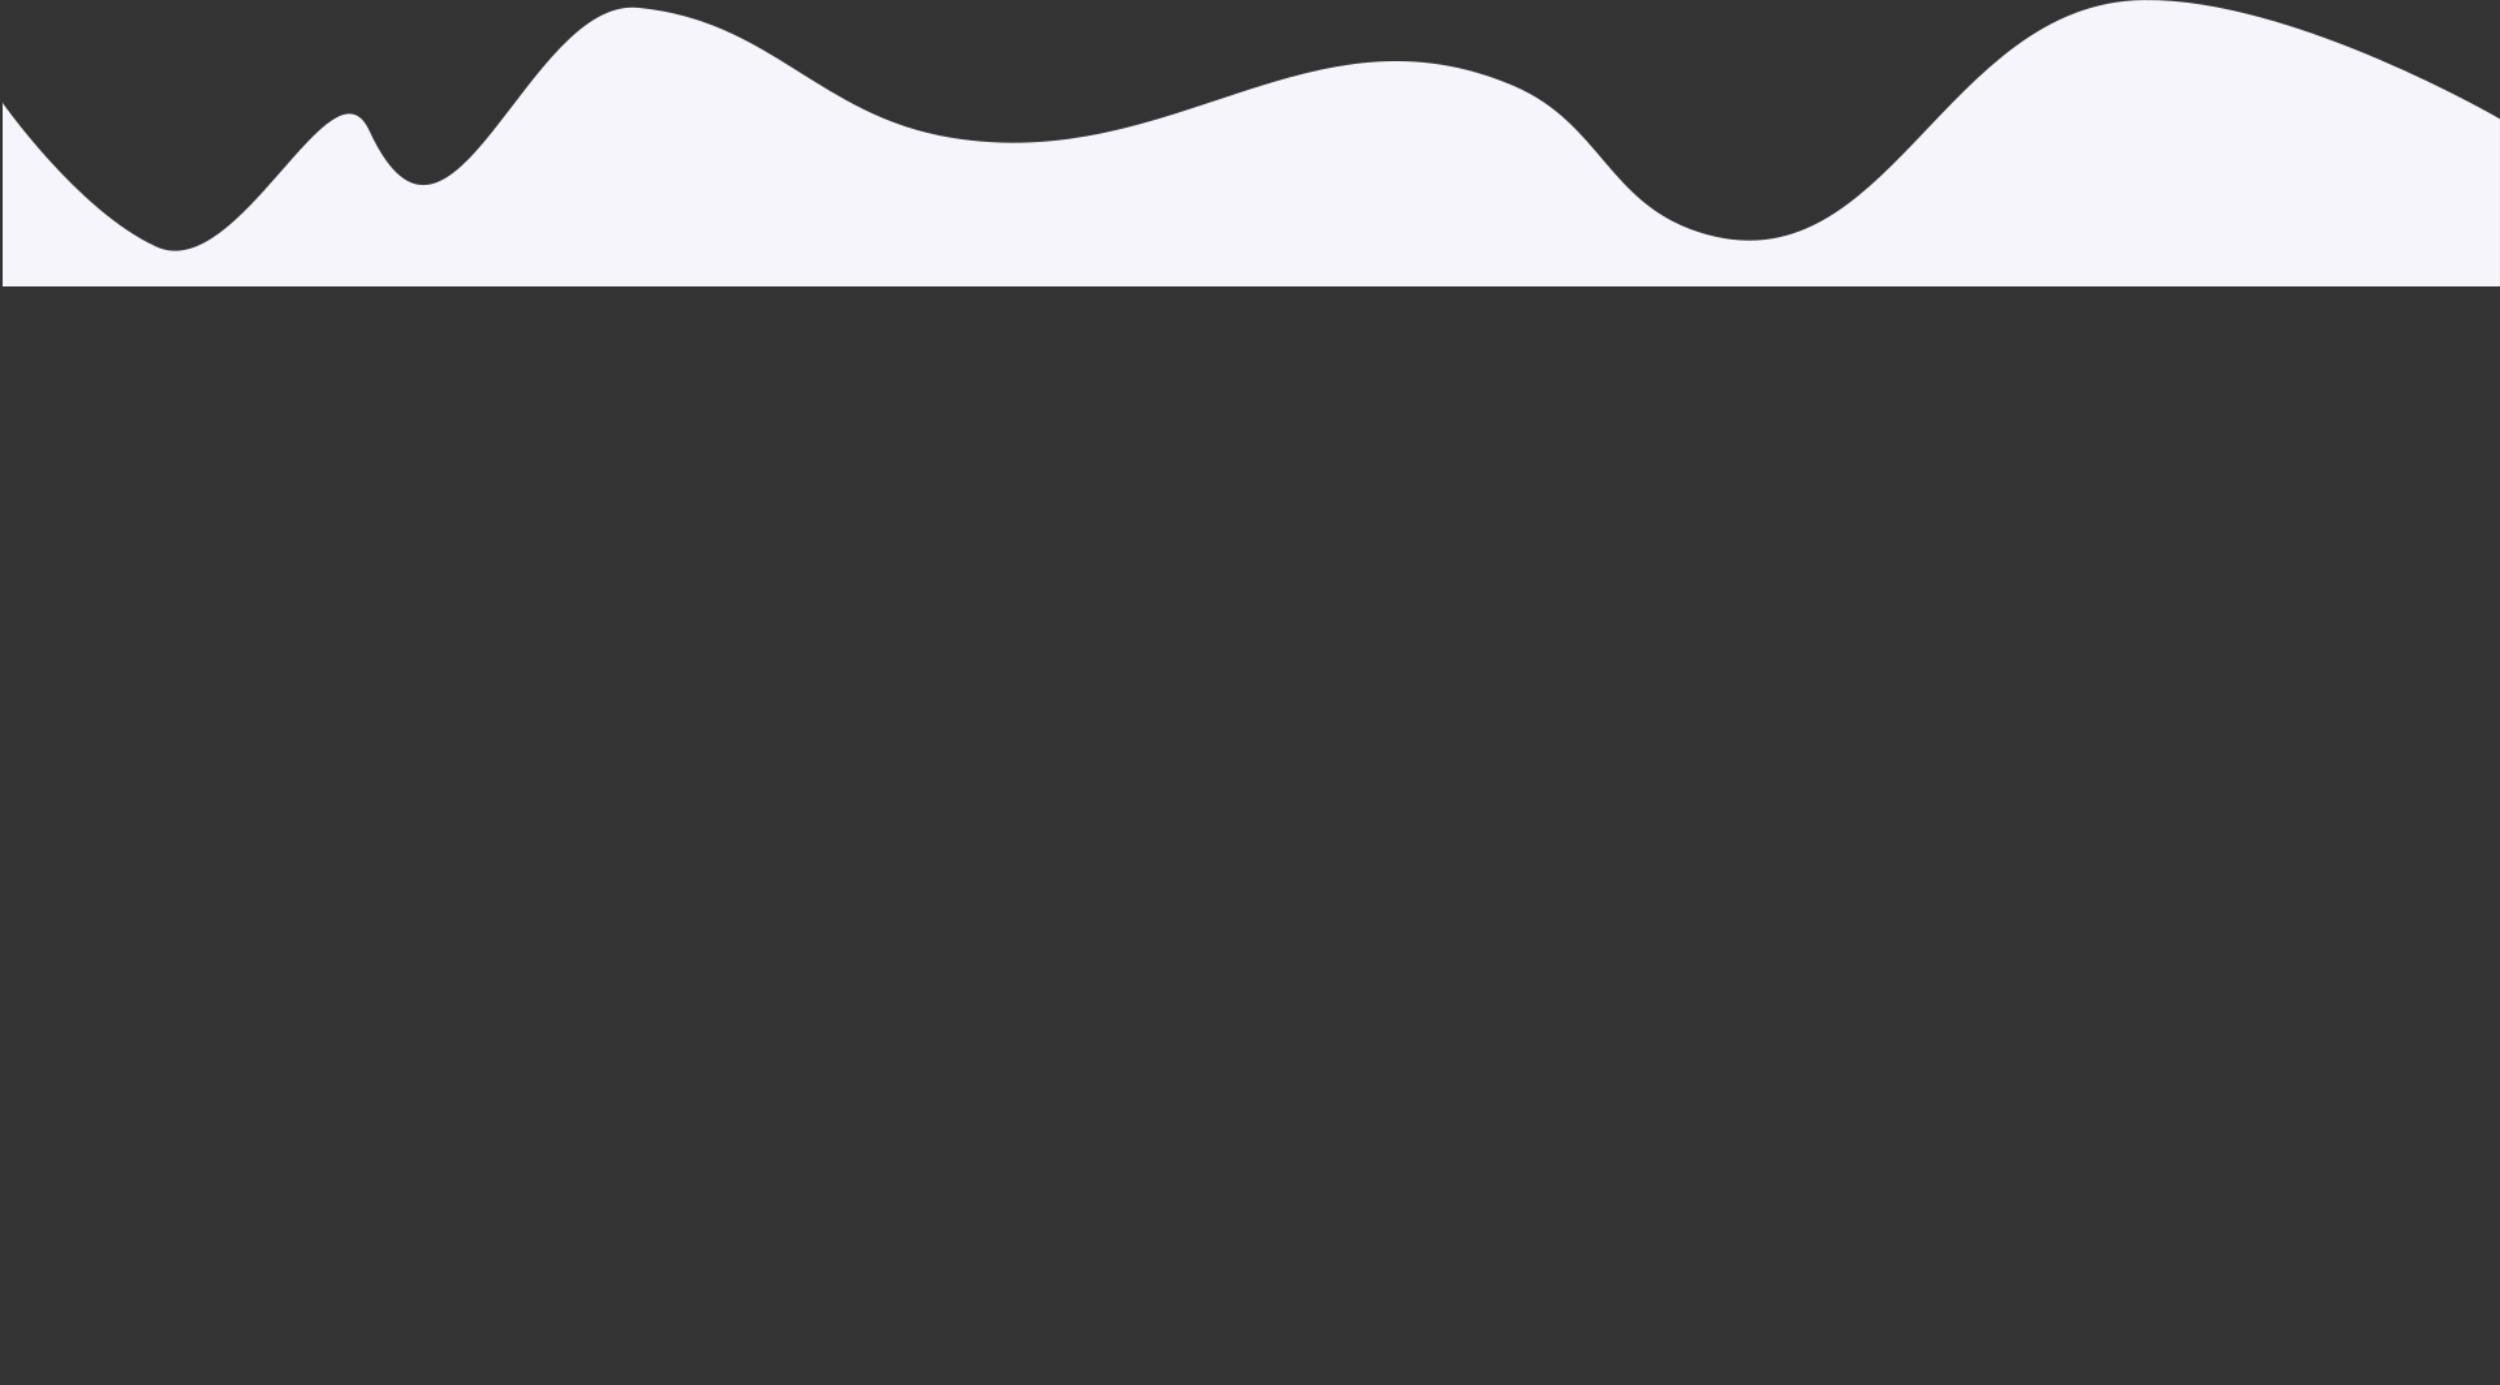 <svg width="1920" height="1064" viewBox="0 0 1920 1064" fill="none" xmlns="http://www.w3.org/2000/svg">
<rect x="0" y="0" width="1920" height="1064" fill="#333333" stroke="none"/>
<mask id="mask0" mask-type="alpha" maskUnits="userSpaceOnUse" x="0" y="0" width="1921" height="1064">
<path d="M0 957.255C0 957.255 9.64 1060.31 70.027 1063.28C163.97 1067.89 165.348 906.842 252.096 874.399C356.782 835.246 345.83 1136.98 398.152 1047.24C452.173 954.582 441.158 894.421 524.2 974.69C688.263 1133.28 774.976 953.231 898.343 962.218C979.33 968.117 1031.53 1084.87 1084.41 1029.93C1138.43 973.8 1165.86 963.279 1232.47 962.725C1351.13 961.738 1441.55 1000.14 1518.58 1000.14C1623.08 1000.14 1524.58 855.814 1740.67 855.814C1935.73 855.814 1920.73 669.61 1920.73 669.61V91.781C1920.73 91.781 1760.98 -1.351 1646.63 0.015C1491.86 1.863 1449.98 225.25 1304.5 178.201C1234.79 155.656 1229.3 94.537 1162.44 65.944C1005.28 -1.275 901.72 133.977 730.279 105.728C628.537 88.963 593.035 16.025 490.187 5.944C405.03 -2.404 346.132 235.803 283.64 100.382C255.174 38.696 183.401 218.409 120.046 189.475C59.306 161.735 0 76.327 0 76.327V957.255Z" fill="#F5F5FB"/>
</mask>
<g mask="url(#mask0)">
<rect x="2" width="1921" height="220" fill="#F5F5FB"/>
</g>
</svg>
